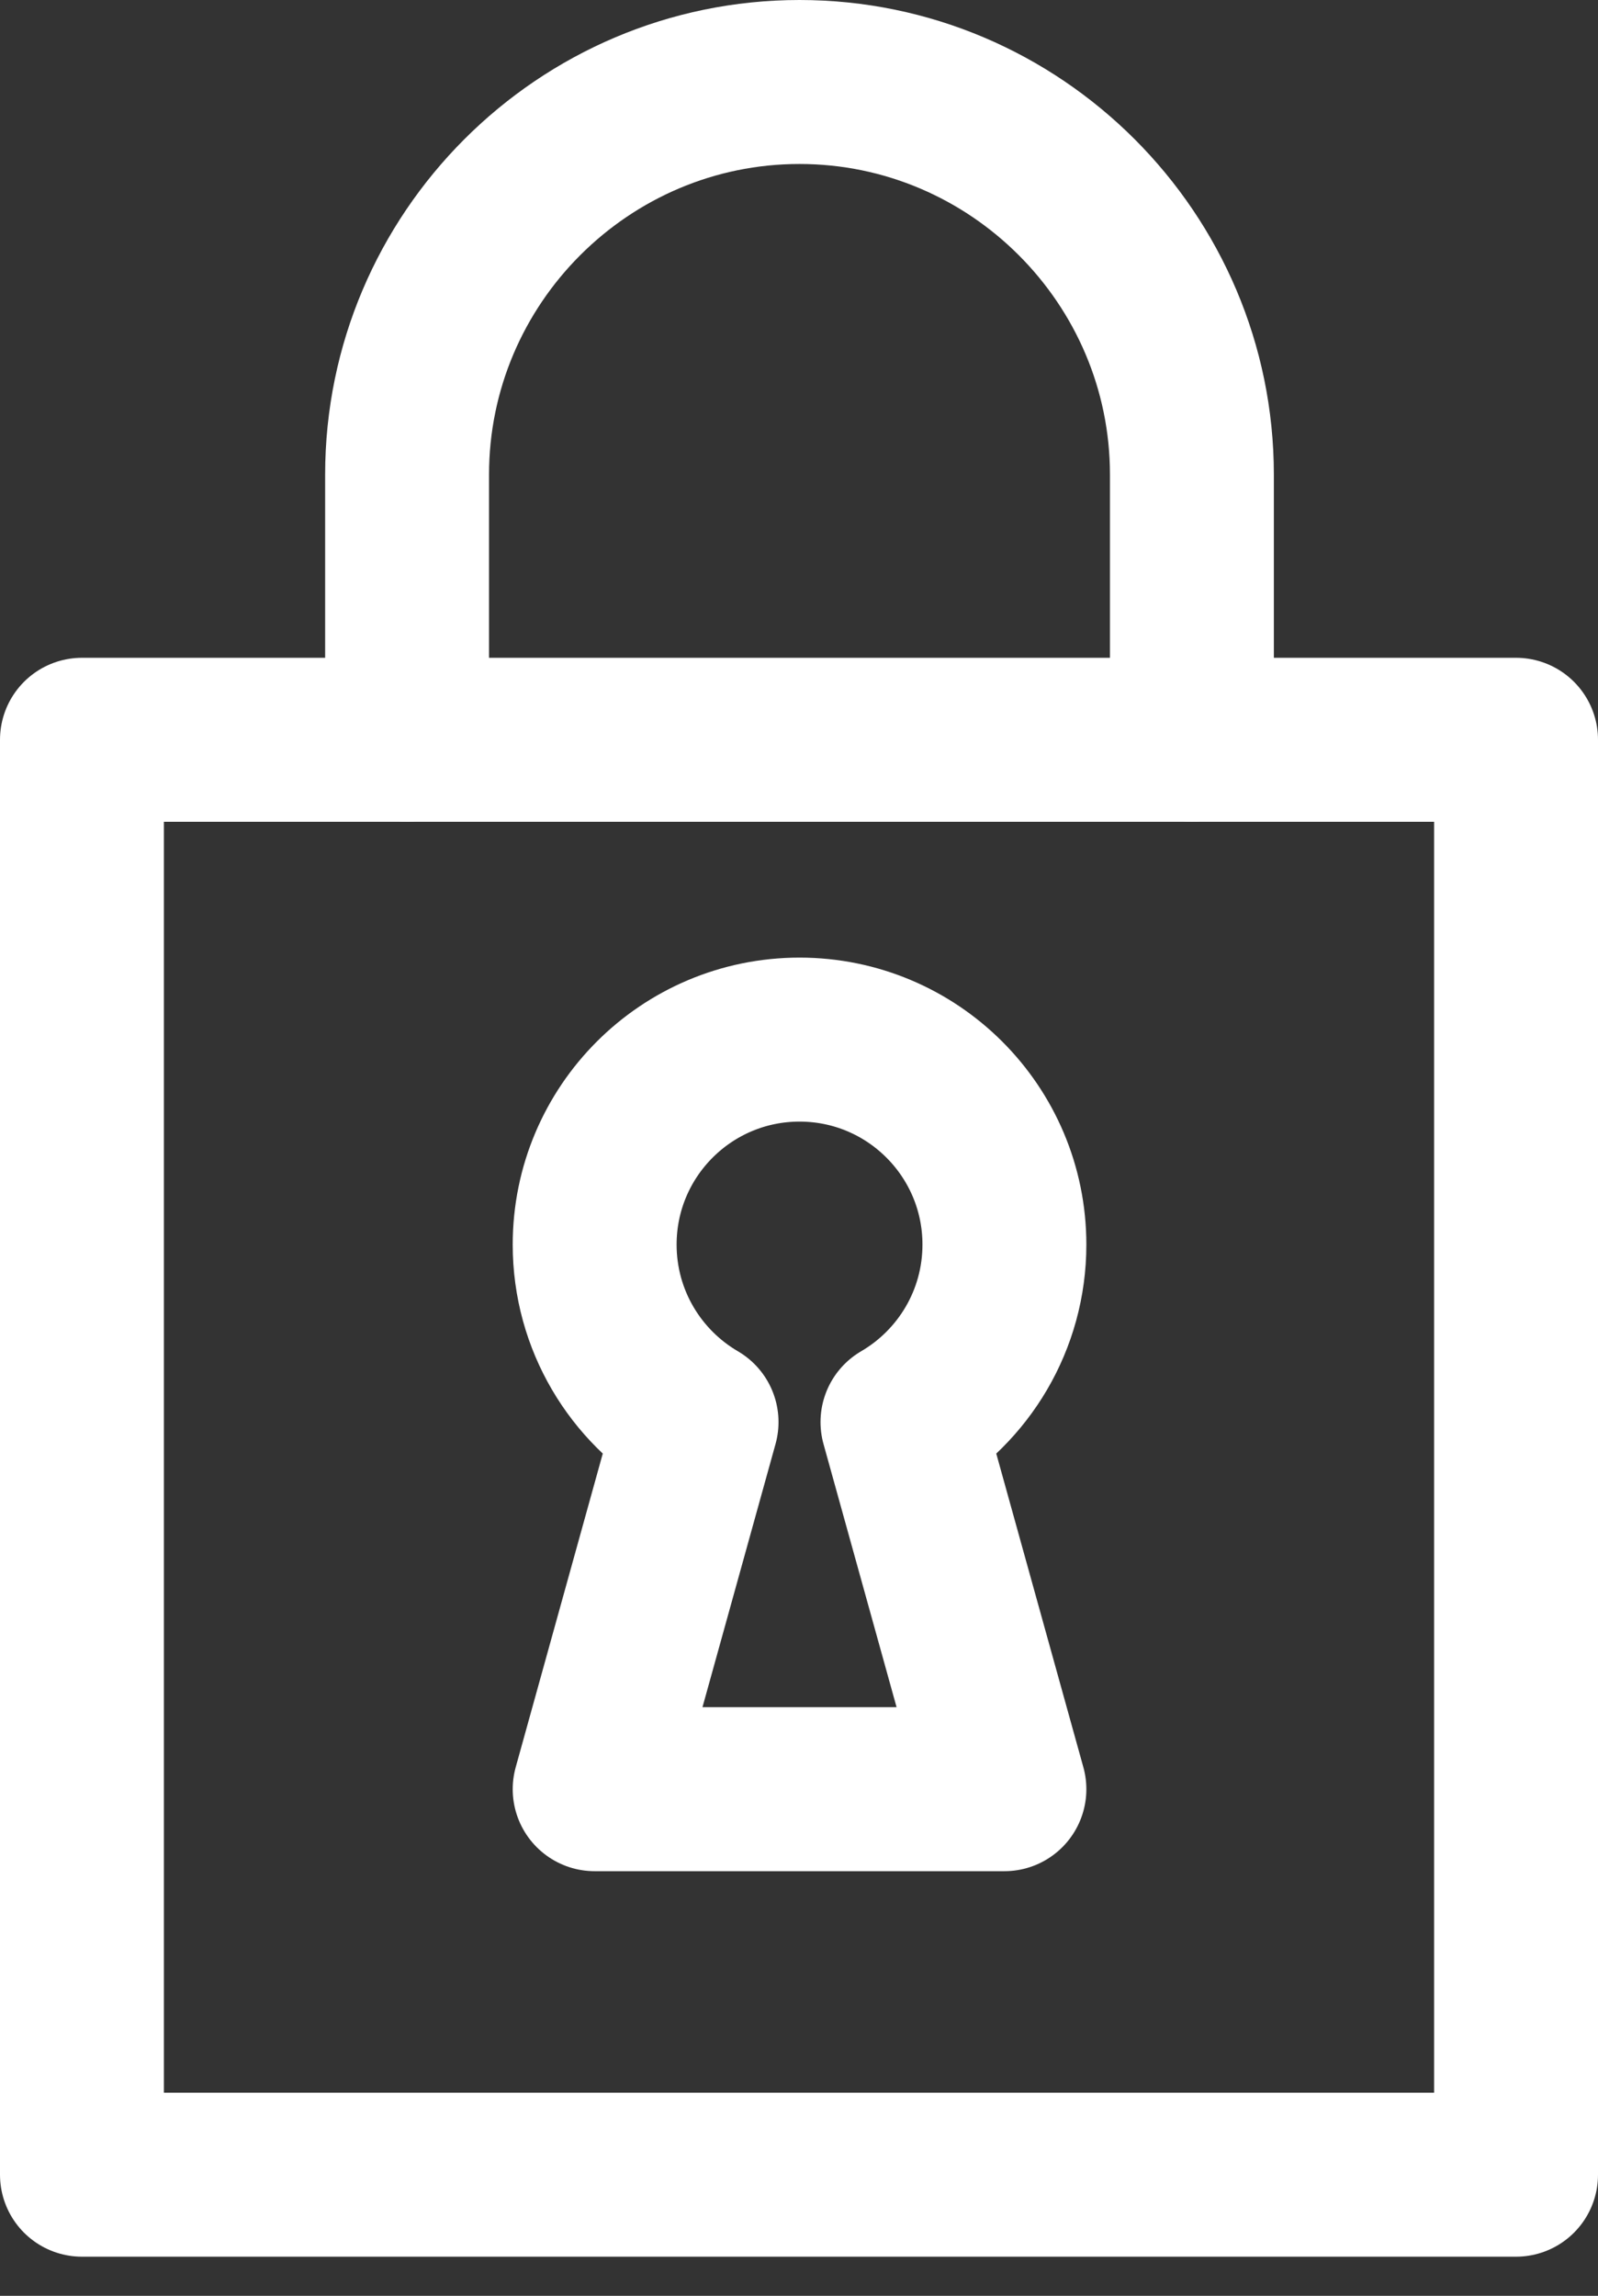 <svg width="39" height="56" viewBox="0 0 39 56" fill="none" xmlns="http://www.w3.org/2000/svg">
<rect x="0" y="0" width="39" height="56" fill="#333333" stroke="none"/>
<path d="M37 18.045H2V53.045H37V18.045Z" stroke="white" stroke-width="4" stroke-miterlimit="10" stroke-linecap="round" stroke-linejoin="round"/>
<path d="M9.935 18.045V11.577C9.935 6.303 14.239 2 19.512 2C24.786 2 29.089 6.303 29.089 11.577V18.045" stroke="white" stroke-width="4" stroke-miterlimit="10" stroke-linecap="round" stroke-linejoin="round"/>
<path d="M24.513 30.358C24.513 27.597 22.274 25.358 19.513 25.358C16.752 25.358 14.513 27.597 14.513 30.358C14.513 32.199 15.508 33.816 17 34.687L14.513 43.642H24.513L22.025 34.687C23.518 33.816 24.513 32.199 24.513 30.358Z" stroke="white" stroke-width="4" stroke-miterlimit="10" stroke-linecap="round" stroke-linejoin="round"/>
</svg>

